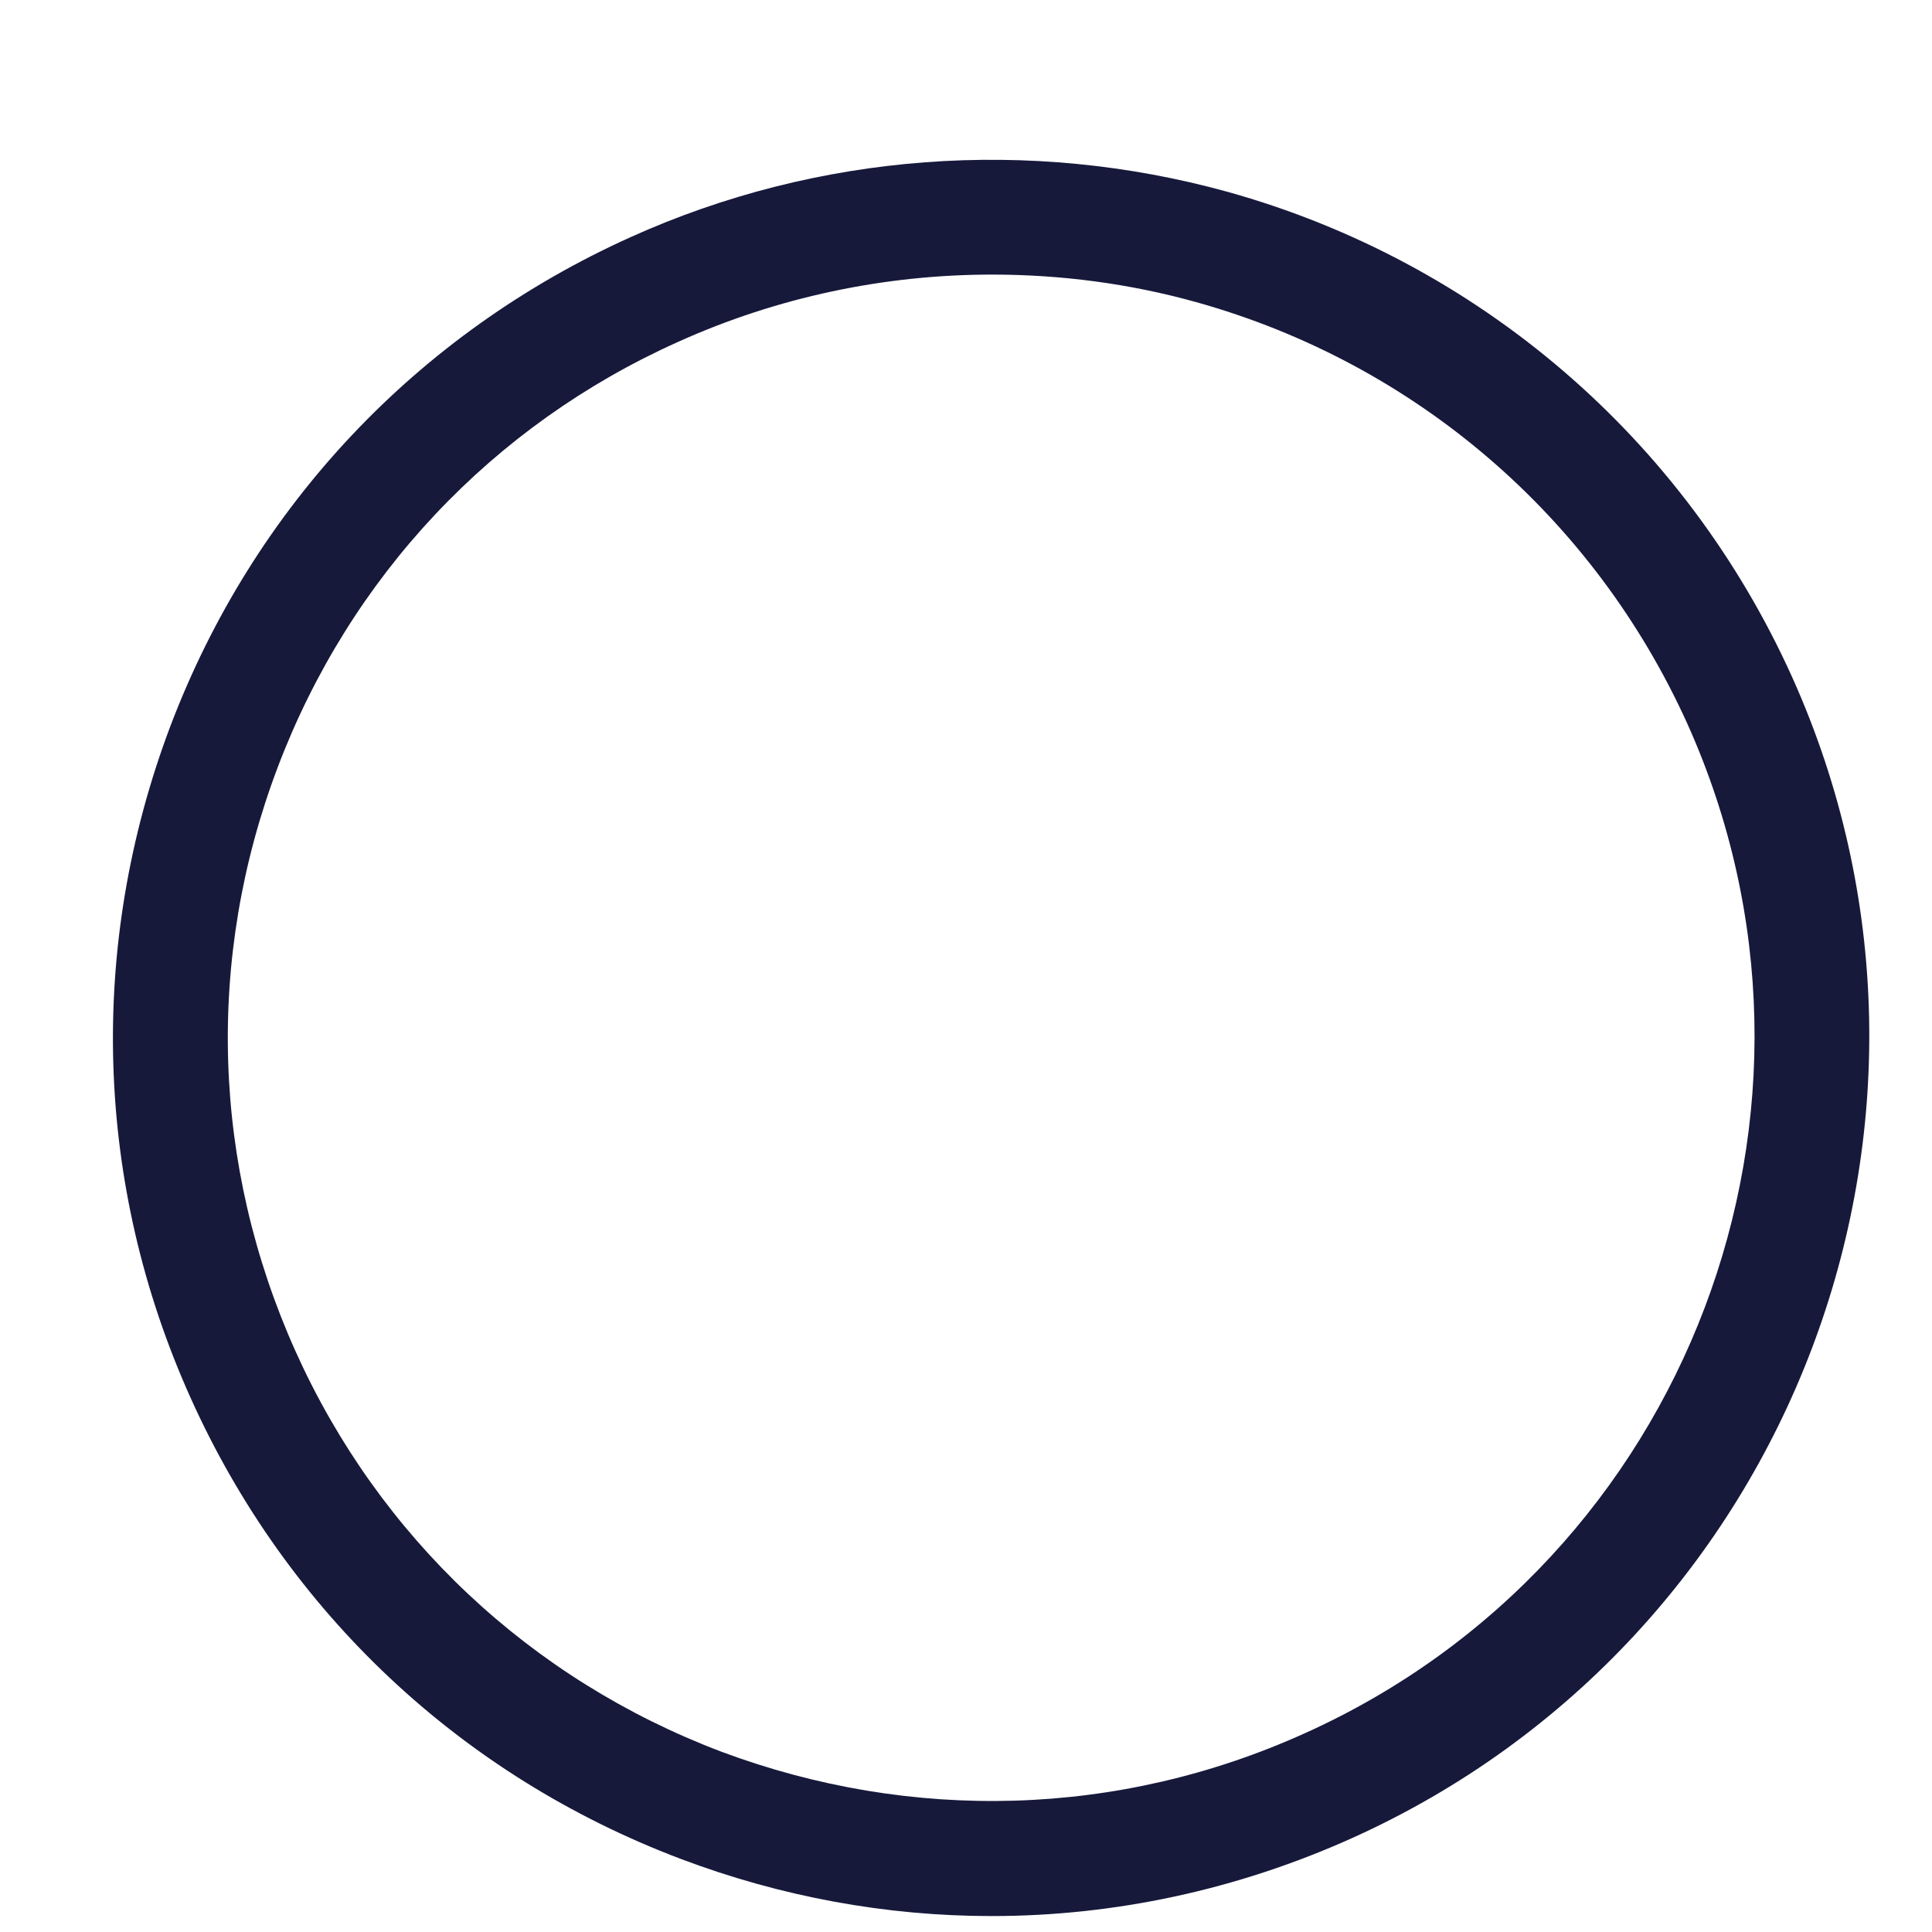 <?xml version="1.0" encoding="UTF-8" standalone="no"?><svg width='8' height='8' viewBox='0 0 8 8' fill='none' xmlns='http://www.w3.org/2000/svg'>
<path d='M4.106 7.934C3.671 7.934 3.236 7.855 2.818 7.697C1.909 7.353 1.189 6.676 0.79 5.79C0.391 4.905 0.362 3.917 0.705 3.008C1.049 2.1 1.726 1.381 2.611 0.982C3.387 0.632 4.263 0.568 5.082 0.794C6.123 1.084 6.976 1.817 7.421 2.804C8.242 4.63 7.425 6.788 5.599 7.611C5.121 7.826 4.614 7.934 4.106 7.934ZM4.108 1.137C3.663 1.137 3.219 1.23 2.807 1.416C2.038 1.761 1.449 2.388 1.15 3.177C0.851 3.966 0.877 4.824 1.224 5.596C1.57 6.365 2.197 6.954 2.986 7.253C3.775 7.548 4.634 7.525 5.403 7.177C6.991 6.462 7.702 4.587 6.987 2.997C6.6 2.141 5.86 1.504 4.953 1.251C4.677 1.174 4.392 1.137 4.108 1.137Z' fill='#17193B'/>
</svg>
